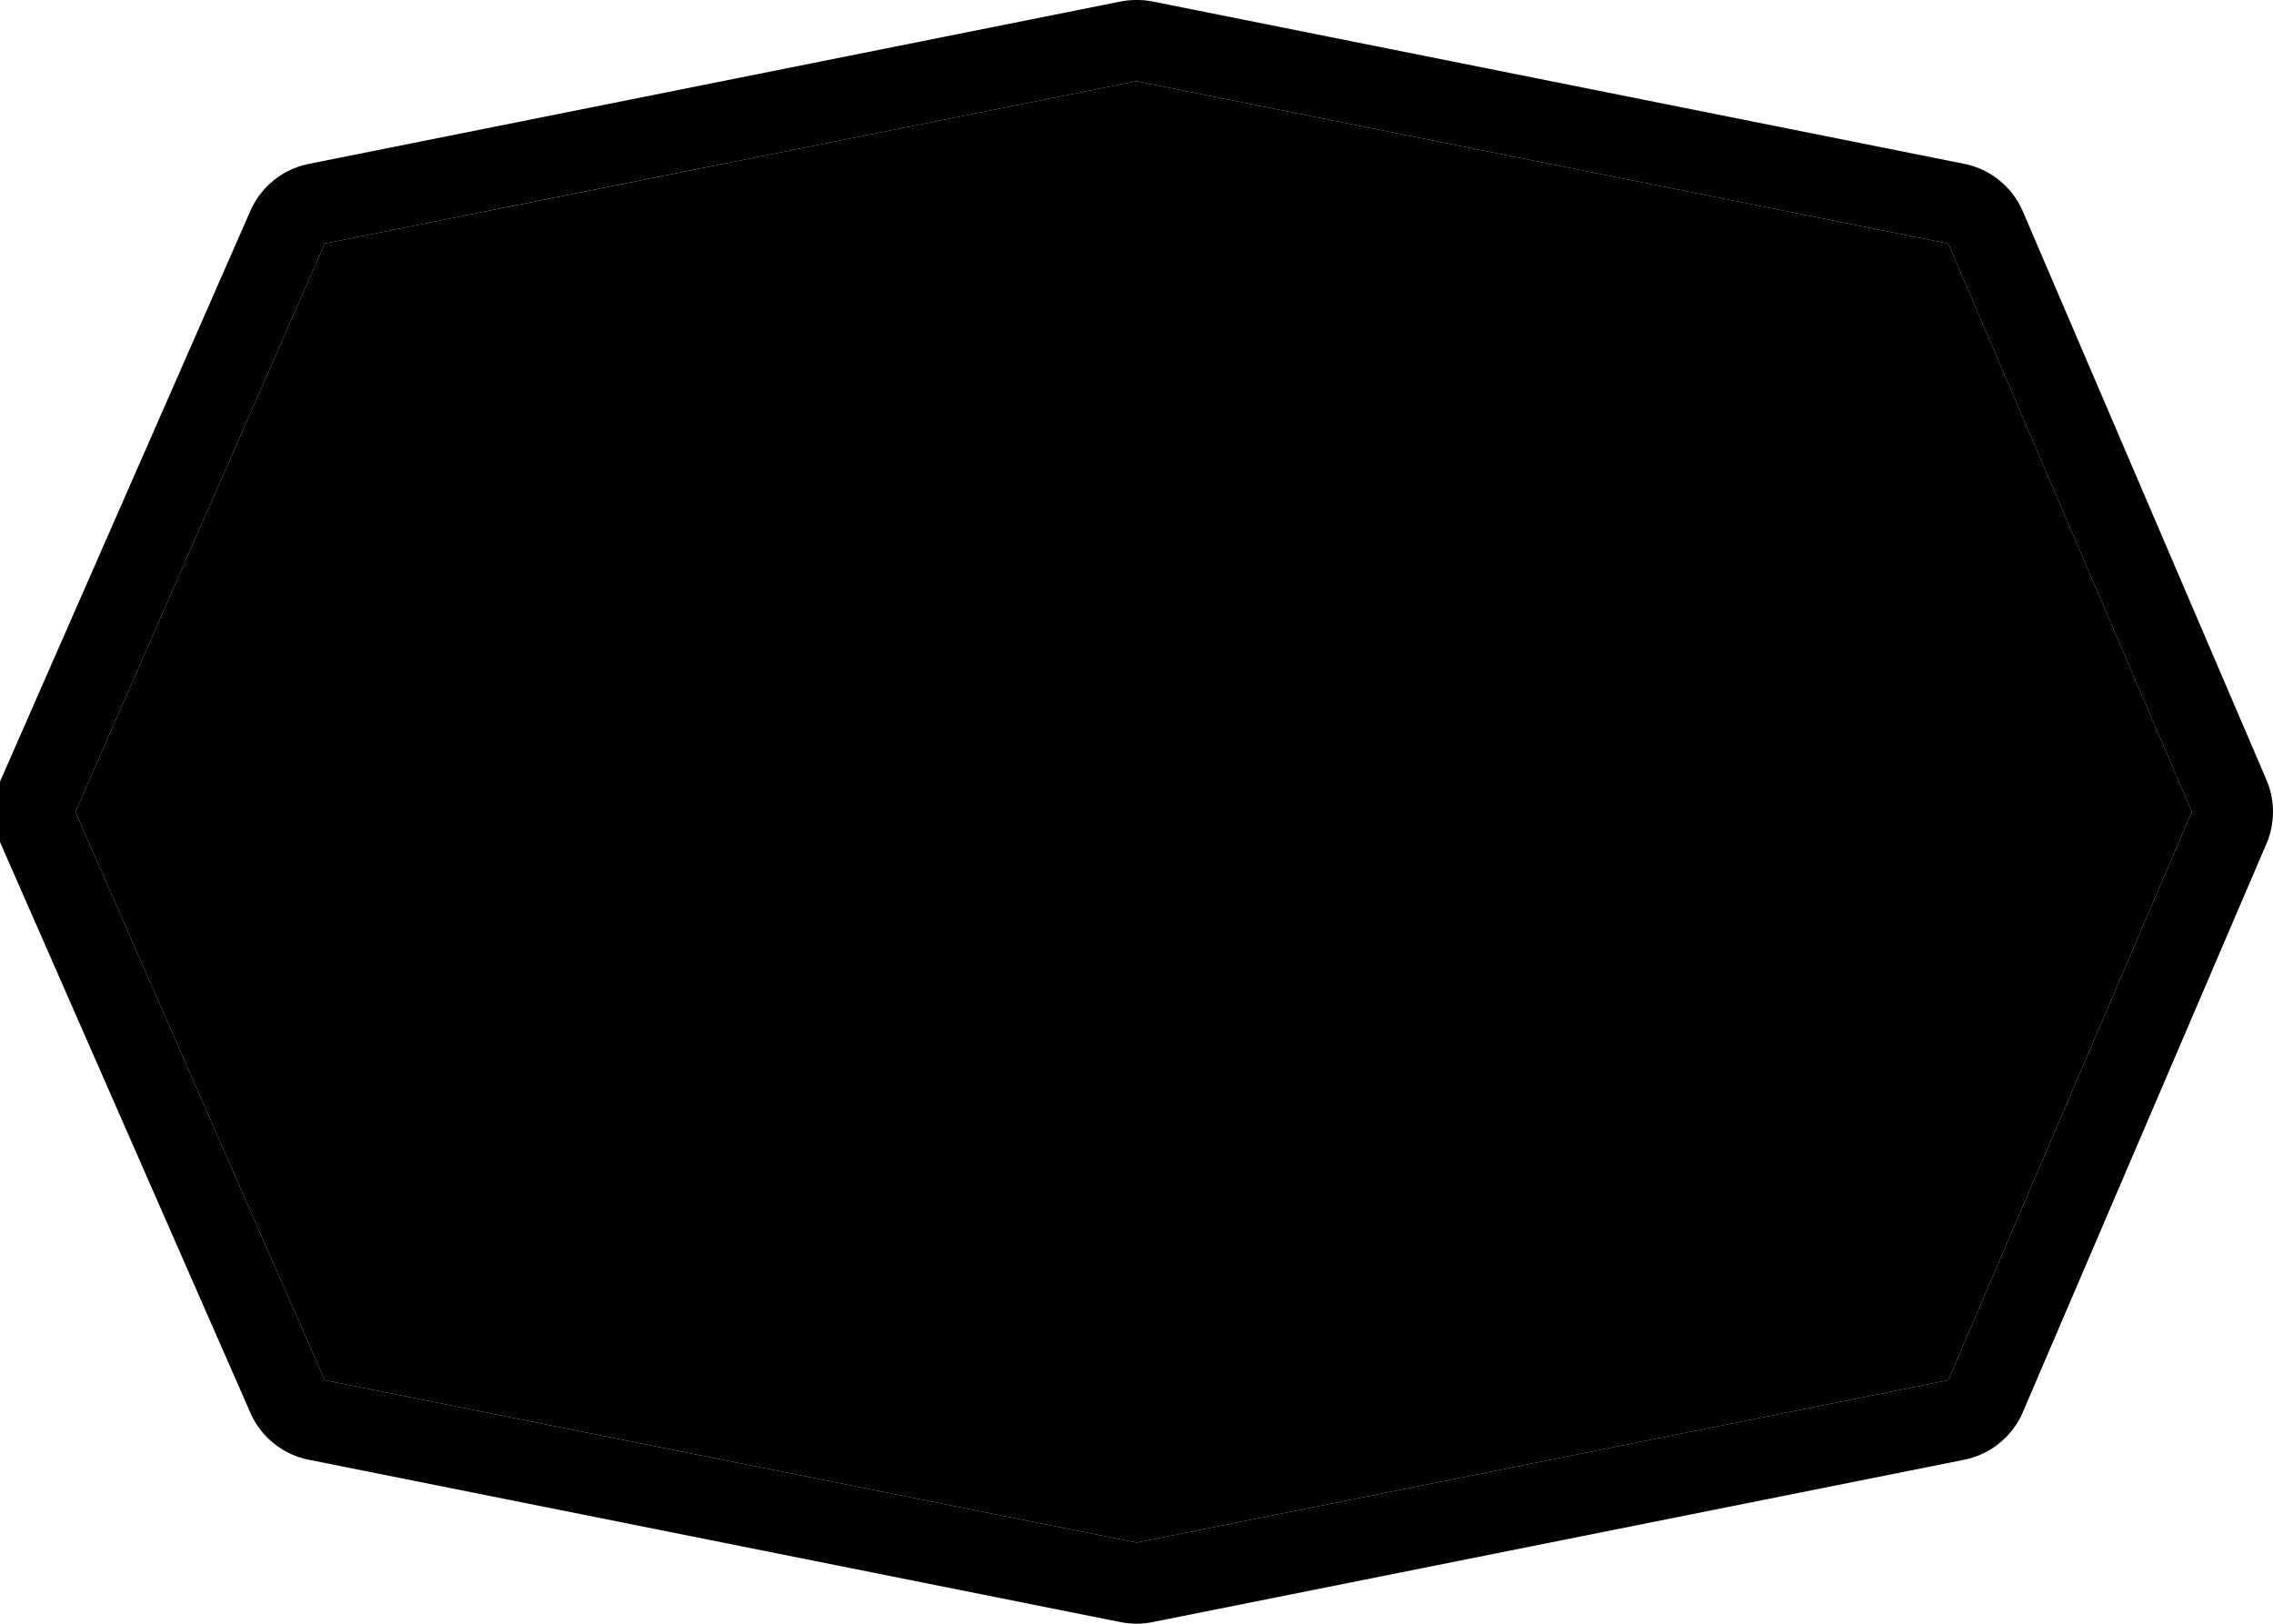 <svg xmlns="http://www.w3.org/2000/svg" id="it-motorway-3" width="28" height="20" viewBox="0 0 28 20"><g><path d="M0,0 H28 V20 H0 Z" fill="none"/><path d="M14,1,24,3l3,7-3,7L14,19,4,17,.929,10,4,3,14,1m0-1a1.003,1.003,0,0,0-.196.019l-10,2a1,1,0,0,0-.72.579l-3.071,7a1,1,0,0,0,0,.803l3.071,7a1,1,0,0,0,.72.579l10,2a1.001,1.001,0,0,0,.392,0l10-2a1,1,0,0,0,.723-.587l3-7a1.001,1.001,0,0,0,0-.788l-3-7a1,1,0,0,0-.723-.587l-10-2A1.003,1.003,0,0,0,14,0Z" fill="hsl(0, 0%, 78%)"/><path d="M14,19,24,17,27,10,24,3,14,1,4,3,0.929,10,4,17,14,19 Z" fill="hsl(140, 74%, 29%)"/></g></svg>